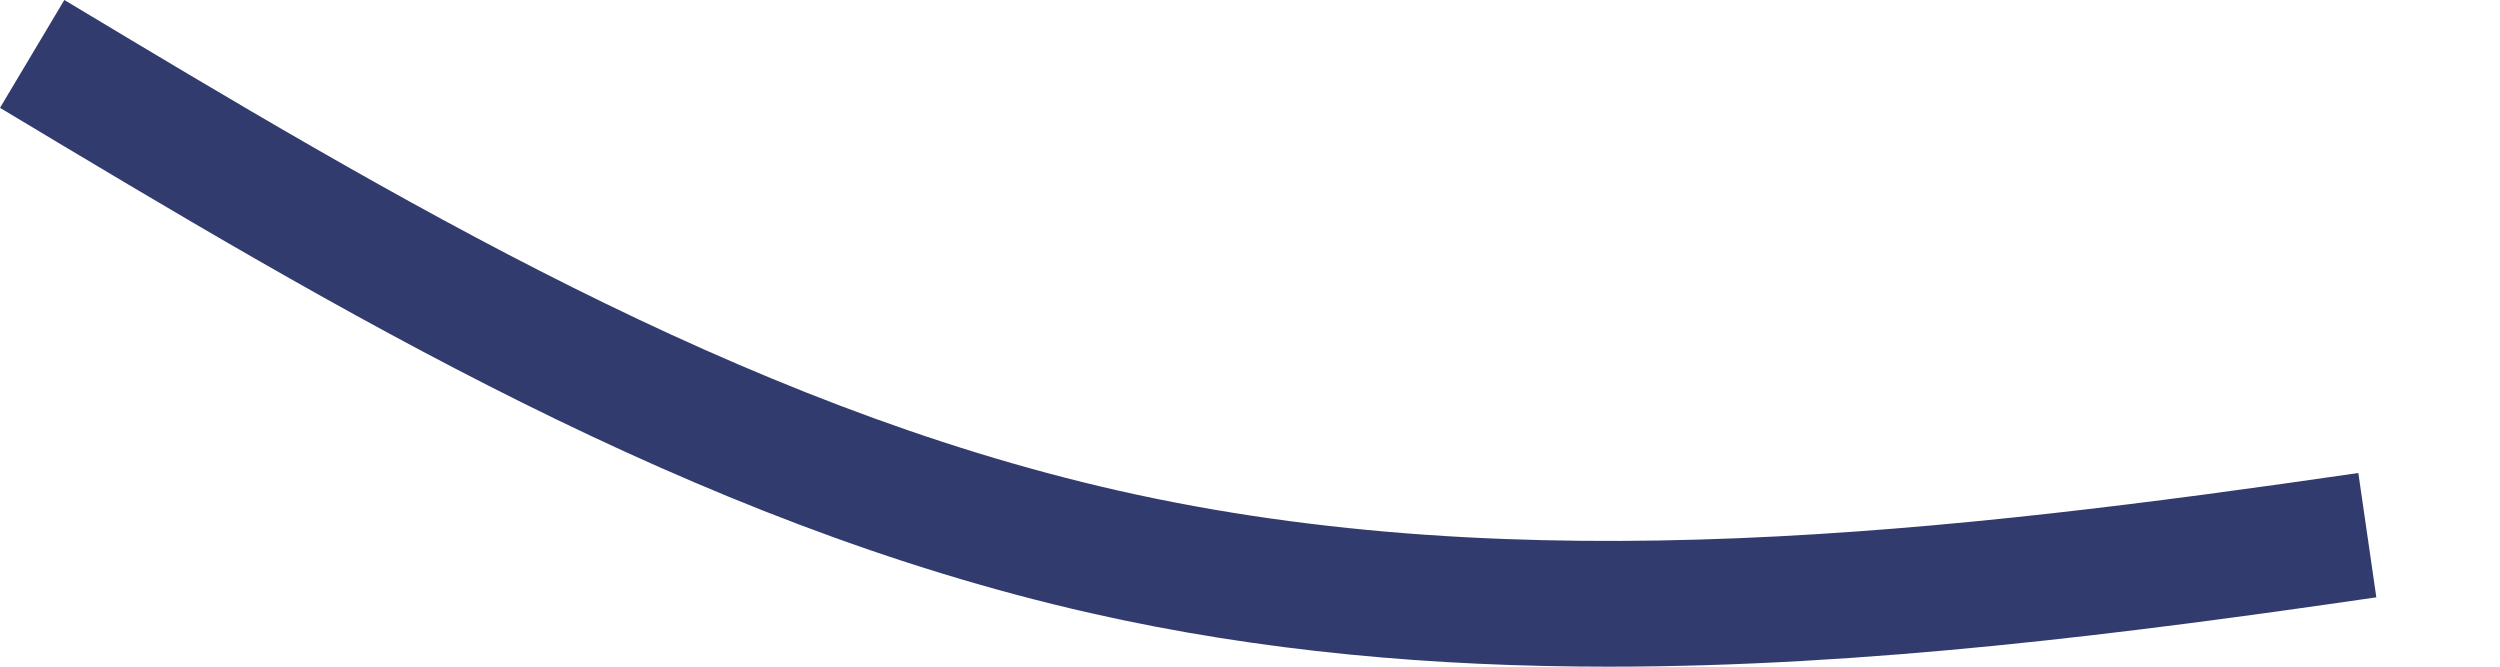 <svg width="15" height="4" viewBox="0 0 15 4" fill="none" xmlns="http://www.w3.org/2000/svg">
<path d="M9.651 4C8.608 4 7.566 3.911 6.541 3.678C4.145 3.135 2.038 1.87 0 0.647L0.386 0C2.373 1.193 4.428 2.426 6.707 2.943C9.131 3.493 11.713 3.192 14.15 2.838L14.258 3.584C12.759 3.802 11.204 4 9.651 4Z" fill="#323B6E"/>
</svg>
